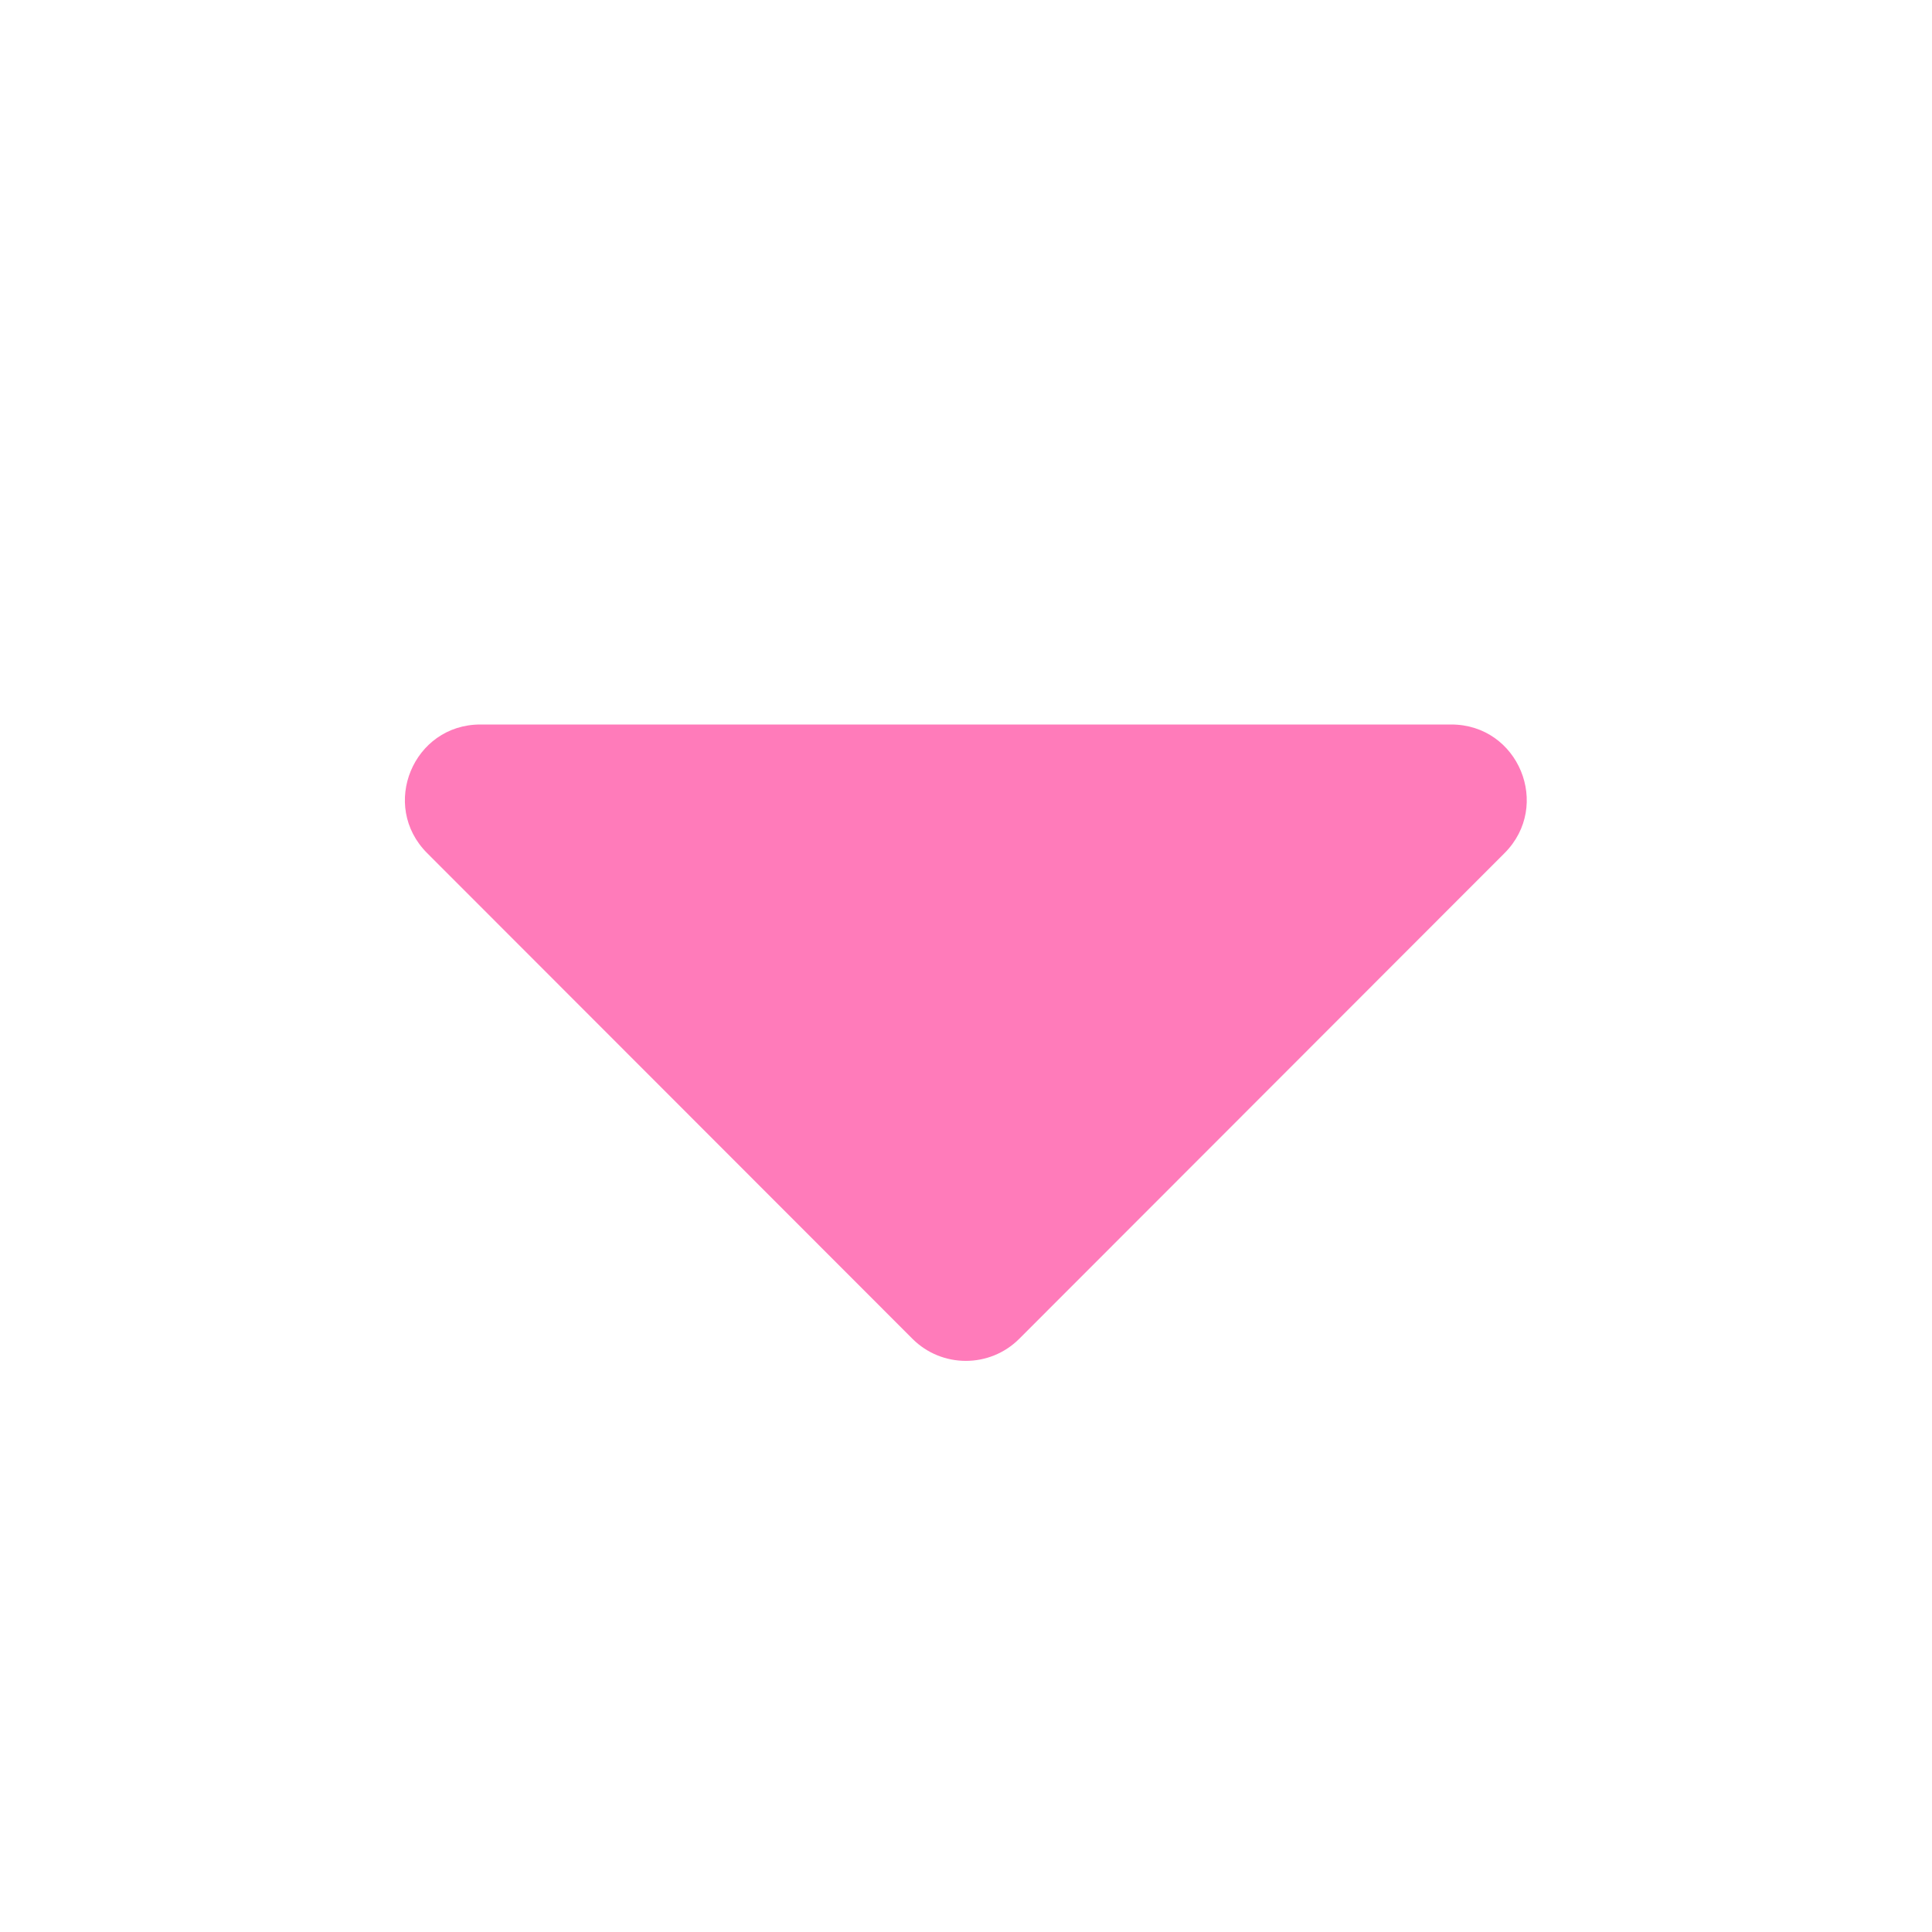 <svg width="25" height="25" viewBox="0 0 25 25" fill="none" xmlns="http://www.w3.org/2000/svg">
<path d="M6.216 9.375H18.779C19.649 9.375 20.083 10.425 19.468 11.04L13.189 17.324C12.808 17.705 12.188 17.705 11.807 17.324L5.528 11.04C4.912 10.425 5.347 9.375 6.216 9.375Z" fill="#FF7BBA"/>
</svg>
